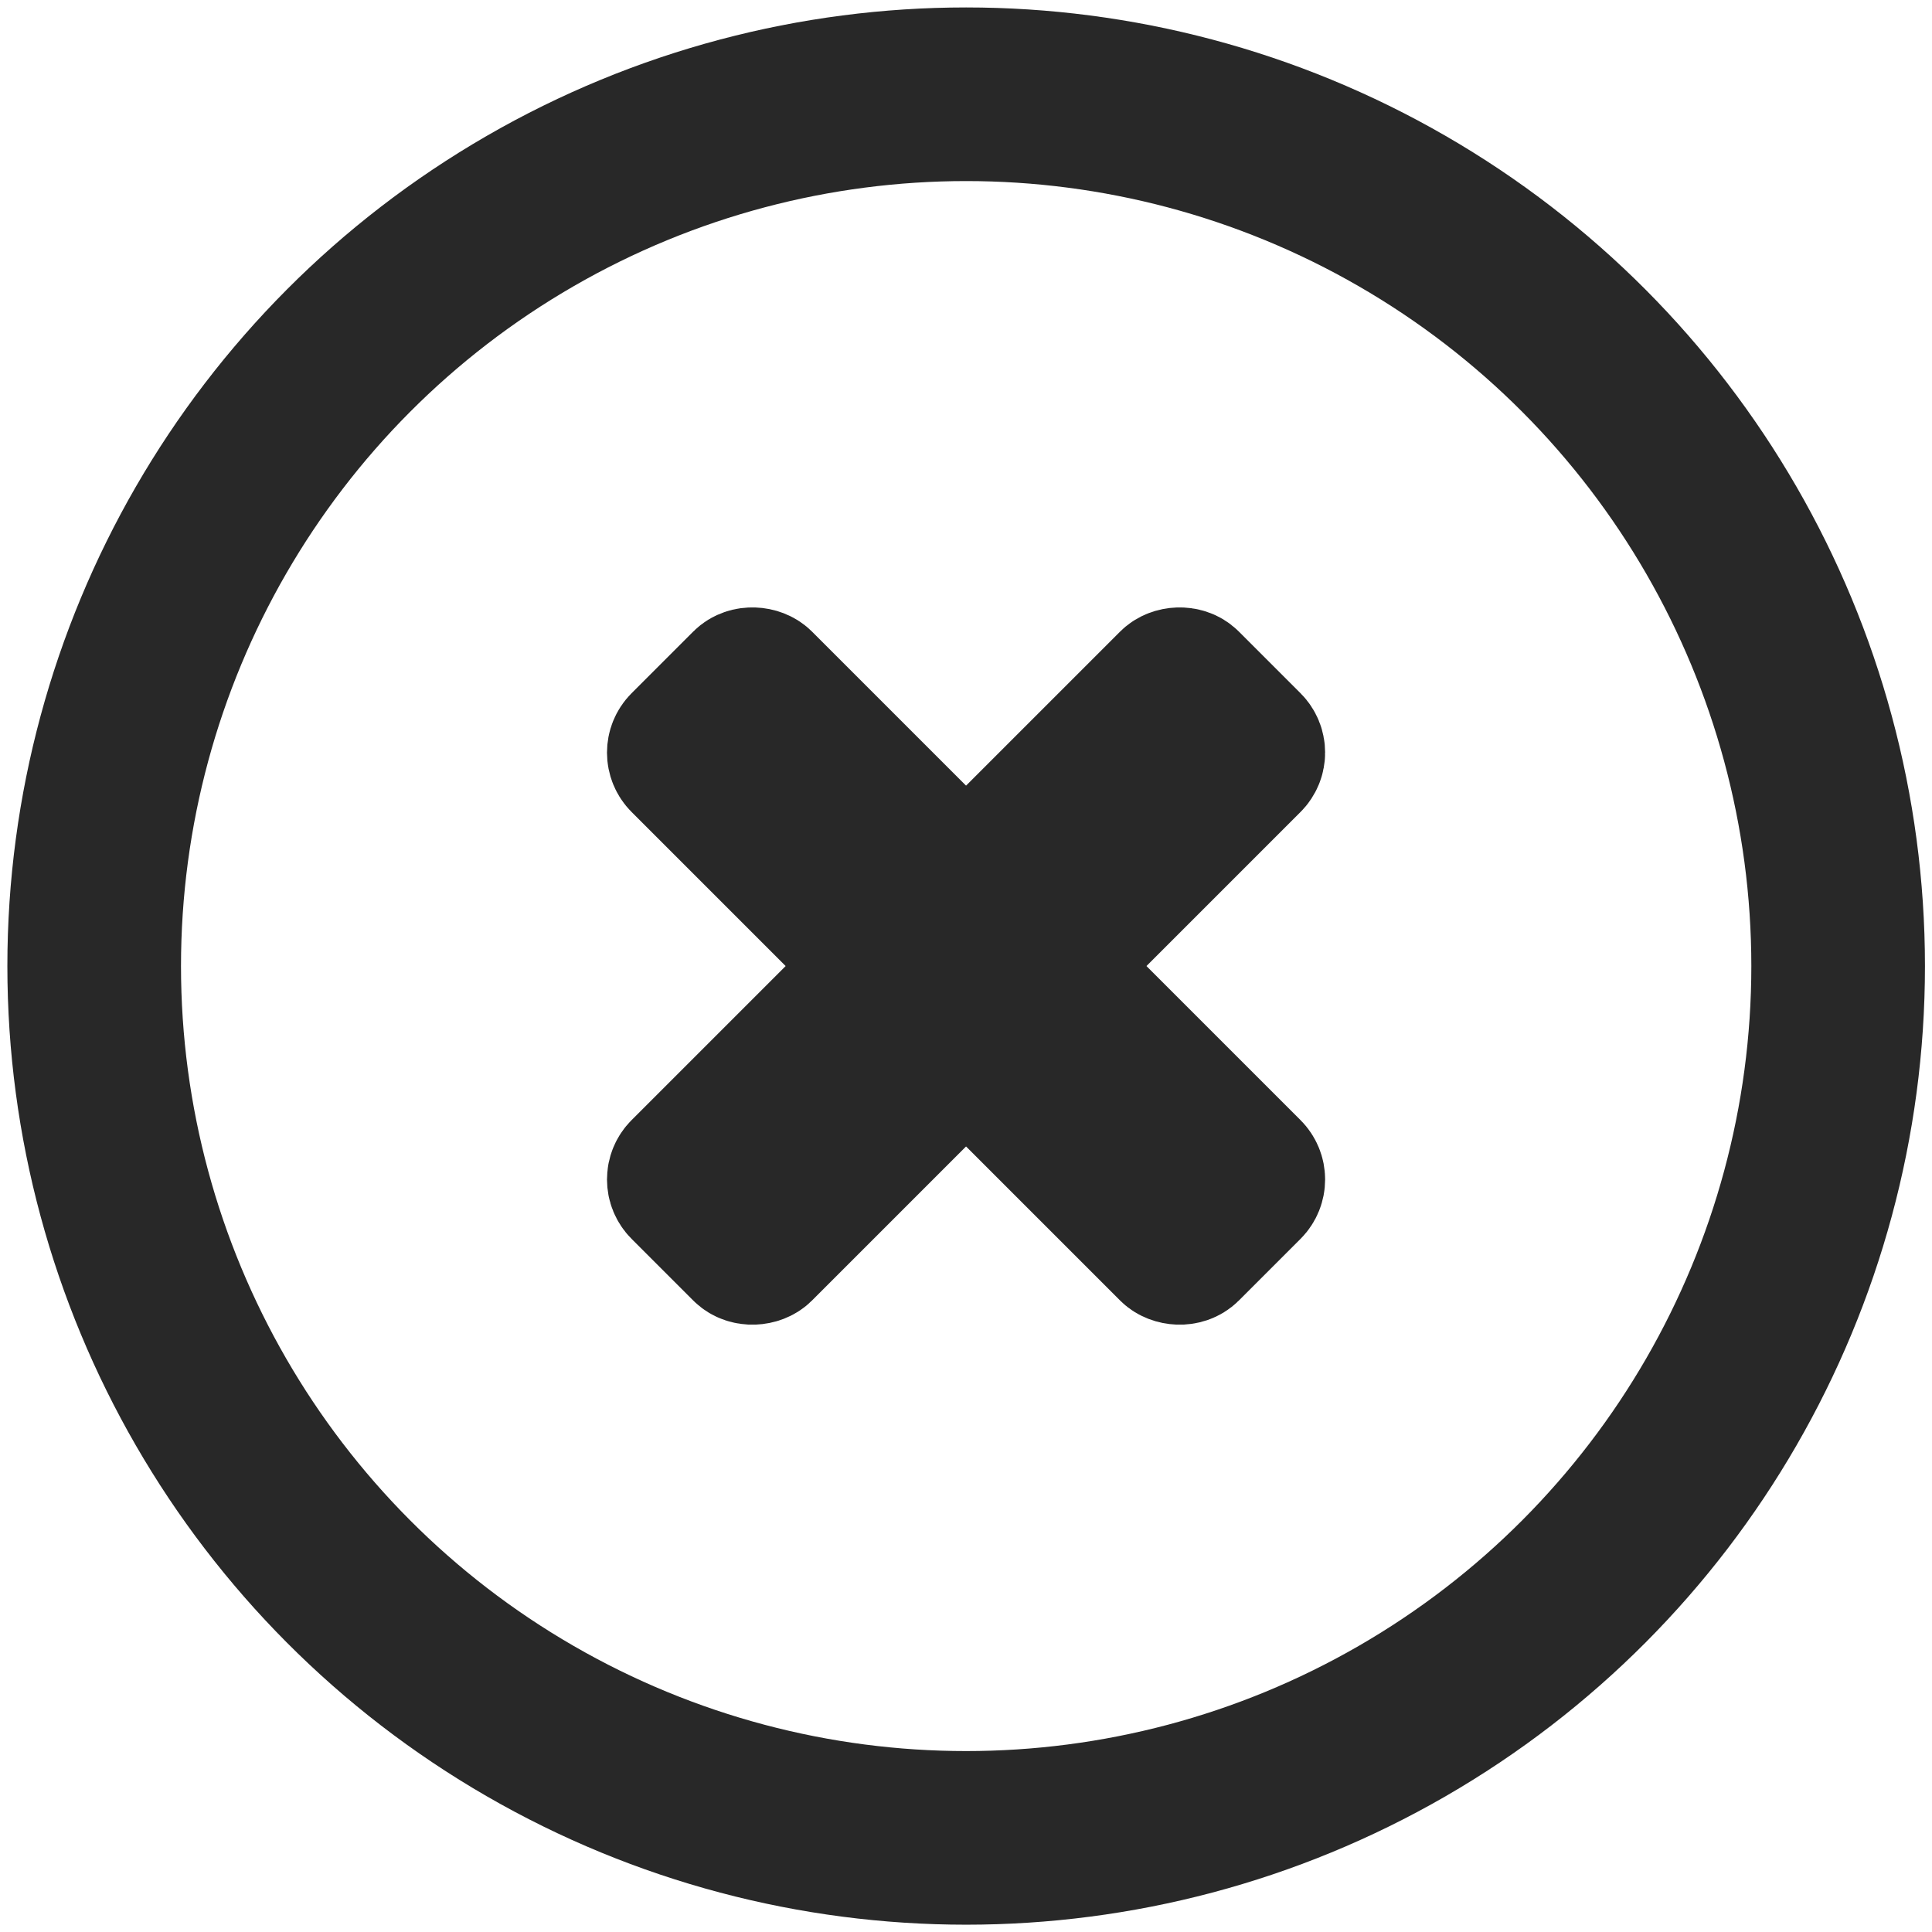 <?xml version="1.0" encoding="UTF-8" standalone="no"?>
<!-- Created with Inkscape (http://www.inkscape.org/) -->

<svg
   xmlns:dc="http://purl.org/dc/elements/1.1/"
   xmlns:cc="http://creativecommons.org/ns#"
   xmlns:rdf="http://www.w3.org/1999/02/22-rdf-syntax-ns#"
   xmlns:svg="http://www.w3.org/2000/svg"
   xmlns="http://www.w3.org/2000/svg"
   xmlns:sodipodi="http://sodipodi.sourceforge.net/DTD/sodipodi-0.dtd"
   xmlns:inkscape="http://www.inkscape.org/namespaces/inkscape"
   width="256"
   height="256"
   id="svg4874"
   version="1.1"
   inkscape:version="0.92.2 (5c3e80d, 2017-08-06)"
   viewBox="0 0 256 256"
   sodipodi:docname="process_cancel_colored.svg"
   inkscape:export-filename="C:\Users\User\qwatson\qwatson\ressources\icons_png\cancel.png"
   inkscape:export-xdpi="96"
   inkscape:export-ydpi="96">
  <defs
     id="defs4876" />
  <sodipodi:namedview
     id="base"
     pagecolor="#ffffff"
     bordercolor="#666666"
     borderopacity="1.0"
     inkscape:pageopacity="0.0"
     inkscape:pageshadow="2"
     inkscape:zoom="1.1254423"
     inkscape:cx="111.52903"
     inkscape:cy="183.40286"
     inkscape:document-units="px"
     inkscape:current-layer="g830"
     showgrid="true"
     showborder="true"
     fit-margin-top="0"
     fit-margin-left="0"
     fit-margin-right="0"
     fit-margin-bottom="0"
     inkscape:snap-bbox="true"
     inkscape:bbox-paths="true"
     inkscape:bbox-nodes="true"
     inkscape:snap-bbox-edge-midpoints="true"
     inkscape:snap-bbox-midpoints="true"
     inkscape:object-paths="true"
     inkscape:snap-intersection-paths="true"
     inkscape:object-nodes="true"
     inkscape:snap-smooth-nodes="true"
     inkscape:snap-midpoints="true"
     inkscape:snap-object-midpoints="true"
     inkscape:snap-center="true"
     showguides="true"
     inkscape:guide-bbox="true"
     inkscape:window-width="1920"
     inkscape:window-height="1017"
     inkscape:window-x="-8"
     inkscape:window-y="-8"
     inkscape:window-maximized="1"
     inkscape:snap-global="false">
    <inkscape:grid
       type="xygrid"
       id="grid5451"
       empspacing="6"
       visible="true"
       enabled="true"
       snapvisiblegridlinesonly="true"
       originx="-2.053"
       originy="-2.072" />
    <sodipodi:guide
       orientation="1,0"
       position="-0.053,46.928"
       id="guide2997"
       inkscape:locked="false" />
    <sodipodi:guide
       orientation="0,1"
       position="-2.053,-0.072"
       id="guide2999"
       inkscape:locked="false" />
    <sodipodi:guide
       orientation="1,0"
       position="243.947,115.928"
       id="guide3001"
       inkscape:locked="false" />
  </sodipodi:namedview>
  <g
     inkscape:label="Layer 1"
     inkscape:groupmode="layer"
     id="layer1"
     transform="translate(65.805,83.567)">
    <g
       id="g830"
       transform="matrix(1.05,0,0,1.05,3.267,-8.588)">
      <g
         id="g834">
        <rect
           transform="matrix(0.707,-0.707,0.707,0.707,0,0)"
           rx="2.027"
           ry="2.027"
           y="29.785"
           x="-3.548"
           height="91.251"
           width="15.055"
           id="rect822"
           style="opacity:1;fill:#aa0000;fill-opacity:1;stroke:#282828;stroke-width:17.147;stroke-linecap:round;stroke-linejoin:miter;stroke-miterlimit:4;stroke-dasharray:none;stroke-dashoffset:0;stroke-opacity:1" />
        <rect
           transform="matrix(0.707,0.707,0.707,-0.707,0,0)"
           rx="2.027"
           ry="2.027"
           y="-41.646"
           x="67.884"
           height="91.251"
           width="15.055"
           id="rect822-9"
           style="opacity:1;fill:#282828;fill-opacity:1;stroke:#282828;stroke-width:17.147;stroke-linecap:round;stroke-linejoin:miter;stroke-miterlimit:4;stroke-dasharray:none;stroke-dashoffset:0;stroke-opacity:1" />
      </g>
      <ellipse
         cy="50.505"
         style="color:#000000;fill:none;stroke:#282828;stroke-width:21.911;stroke-linejoin:round;stroke-miterlimit:4;stroke-dasharray:none;stroke-dashoffset:13.8;stroke-opacity:1"
         cx="56.143"
         id="circle4620"
         rx="110.04"
         ry="110.019" />
    </g>
  </g>
</svg>
